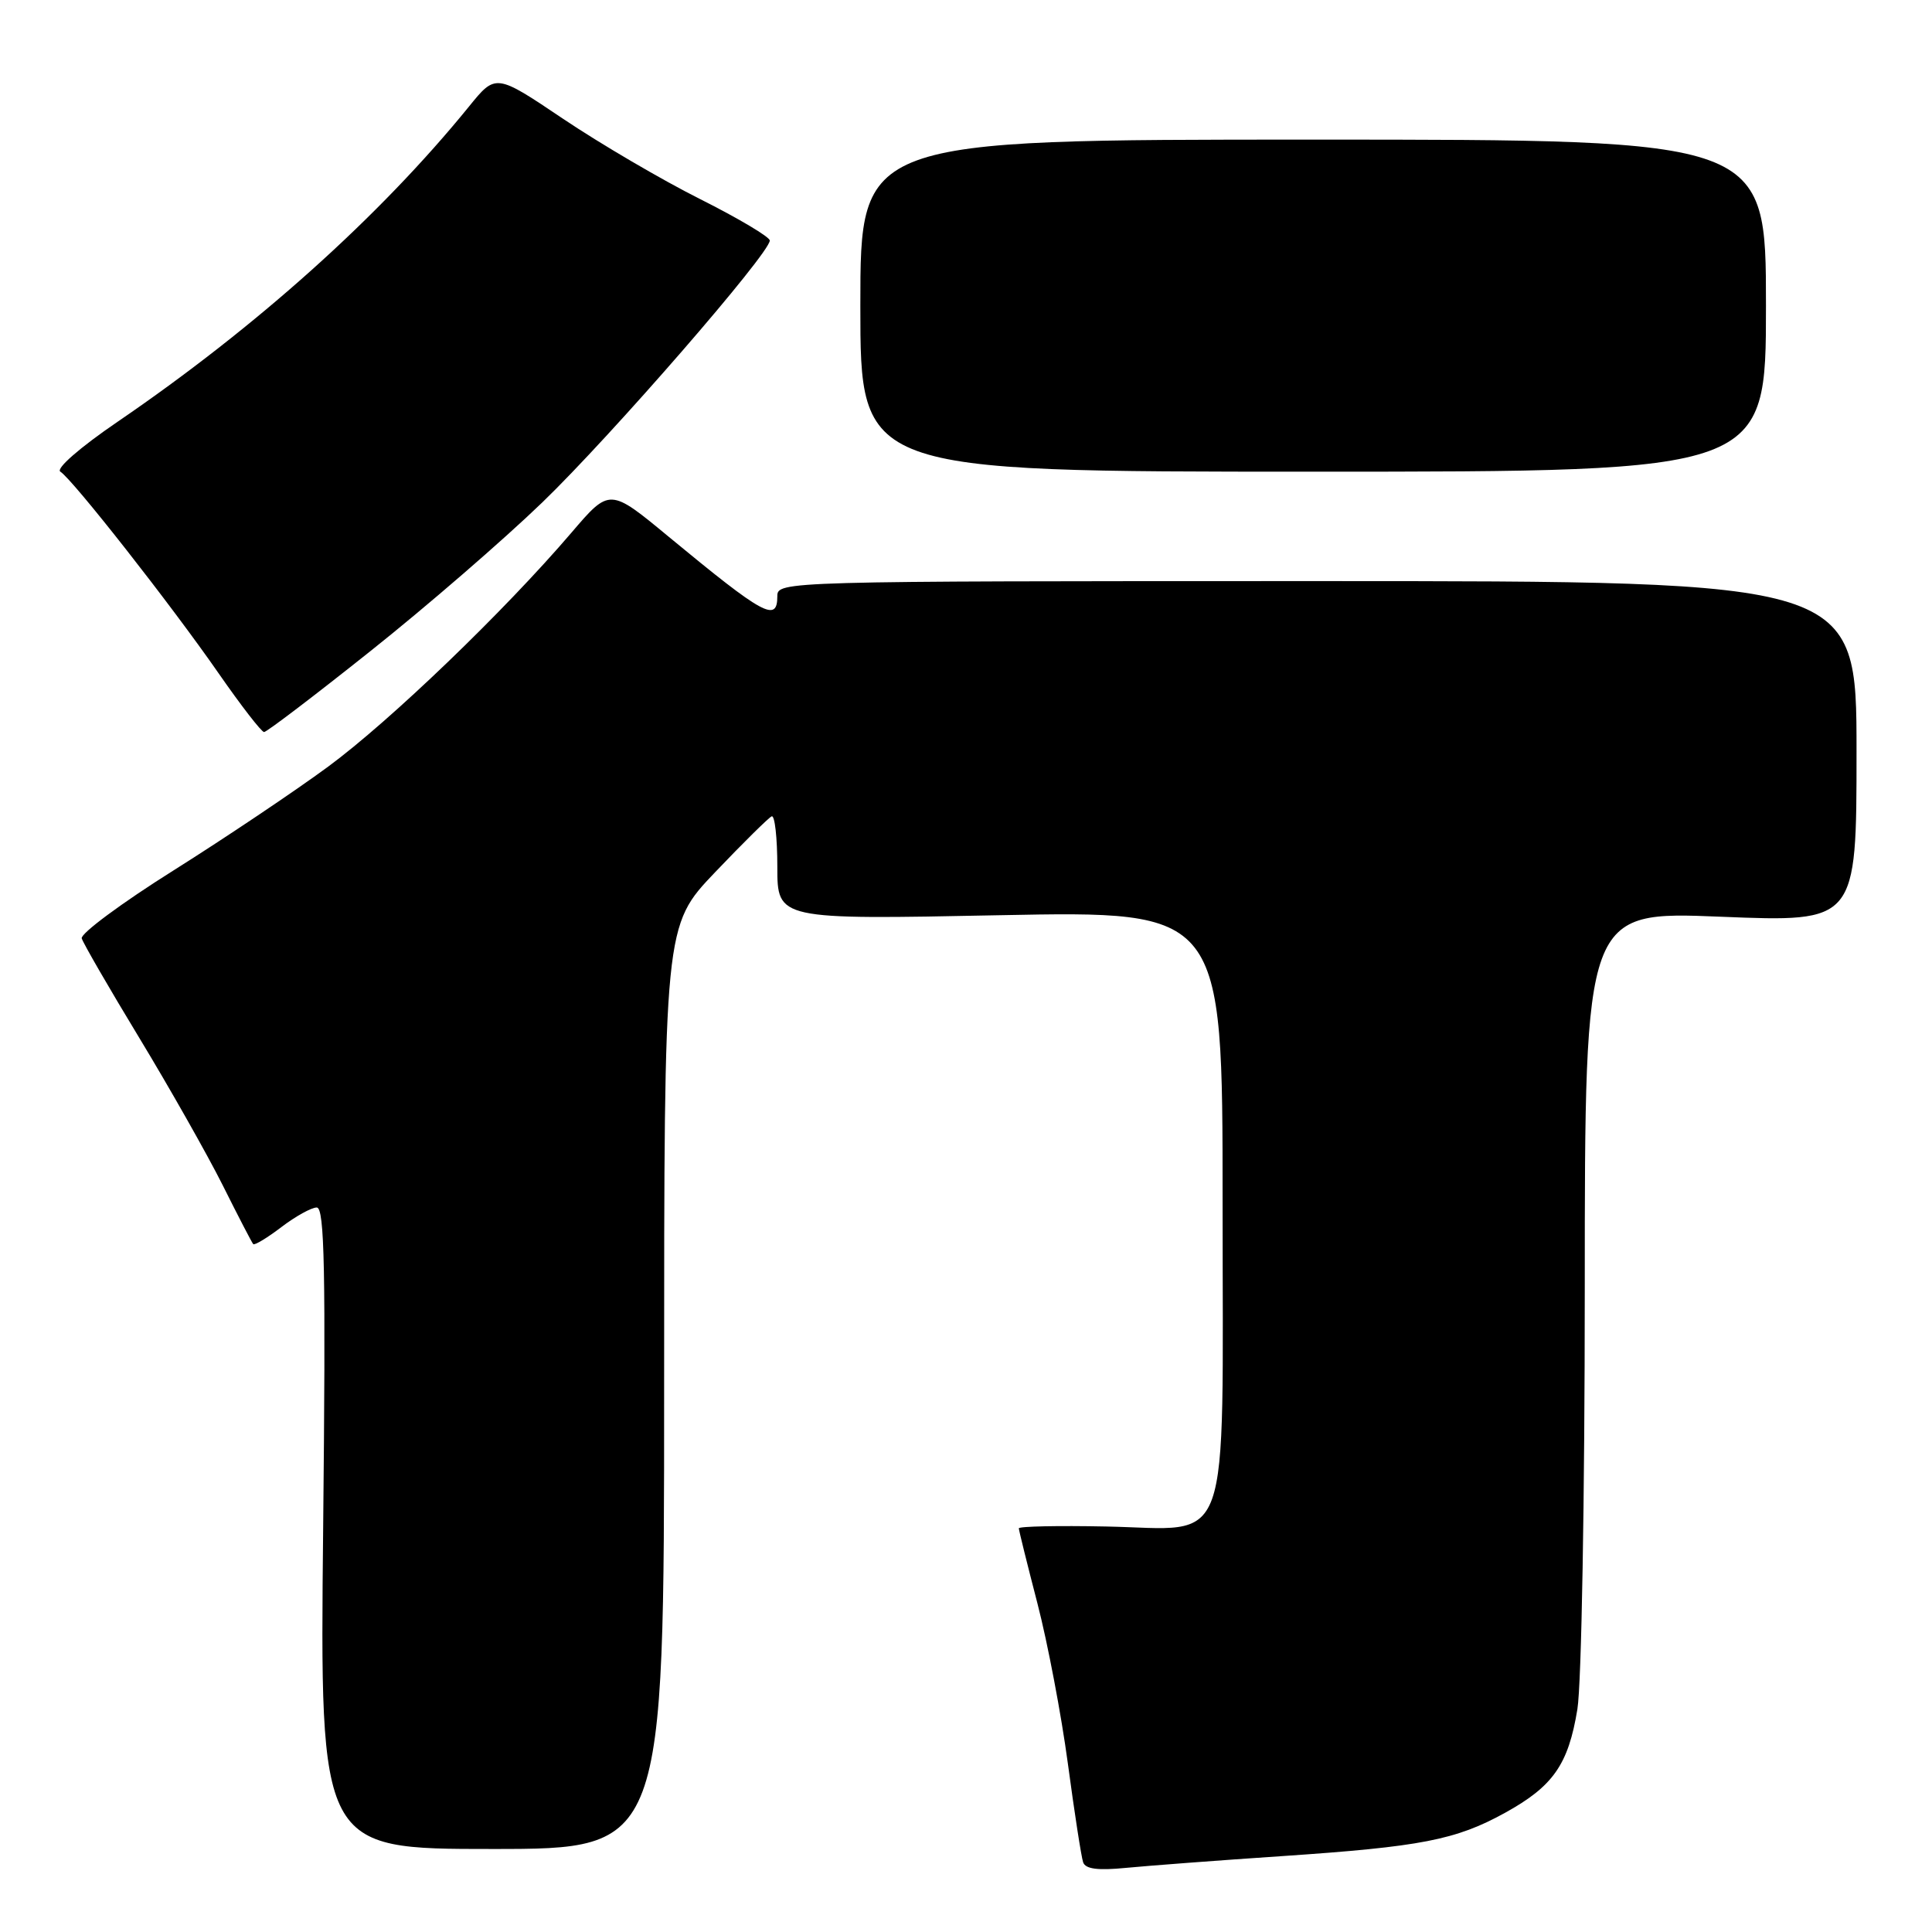 <?xml version="1.0" encoding="UTF-8" standalone="no"?>
<!DOCTYPE svg PUBLIC "-//W3C//DTD SVG 1.1//EN" "http://www.w3.org/Graphics/SVG/1.1/DTD/svg11.dtd" >
<svg xmlns="http://www.w3.org/2000/svg" xmlns:xlink="http://www.w3.org/1999/xlink" version="1.1" viewBox="0 0 256 256">
 <g >
 <path fill="currentColor"
d=" M 169.94 245.94 C 188.28 244.70 192.89 243.81 199.42 240.21 C 205.80 236.69 207.81 233.82 209.01 226.49 C 209.56 223.15 209.99 198.48 209.99 170.62 C 210.00 120.74 210.00 120.74 228.00 121.47 C 246.00 122.20 246.00 122.20 246.00 99.60 C 246.00 77.00 246.00 77.00 174.50 77.00 C 103.67 77.00 103.00 77.02 103.00 79.00 C 103.00 82.51 101.22 81.54 88.64 71.15 C 80.79 64.65 80.79 64.65 75.72 70.58 C 66.83 80.98 51.75 95.48 43.50 101.57 C 39.10 104.81 29.88 111.00 23.00 115.33 C 16.12 119.65 10.65 123.71 10.83 124.34 C 11.02 124.98 14.45 130.92 18.46 137.53 C 22.47 144.15 27.44 152.93 29.50 157.03 C 31.55 161.14 33.38 164.66 33.55 164.85 C 33.73 165.04 35.40 164.03 37.28 162.60 C 39.15 161.17 41.27 160.00 41.97 160.00 C 43.01 160.00 43.17 168.33 42.82 202.50 C 42.38 245.00 42.38 245.00 65.19 245.00 C 88.00 245.00 88.00 245.00 88.00 183.83 C 88.00 122.66 88.00 122.66 94.75 115.58 C 98.46 111.69 101.84 108.35 102.25 108.17 C 102.66 107.98 103.00 110.99 103.00 114.85 C 103.00 121.86 103.00 121.86 132.50 121.27 C 162.00 120.69 162.00 120.69 162.00 159.23 C 162.00 206.56 163.42 202.60 146.58 202.27 C 140.21 202.14 135.00 202.25 135.00 202.51 C 135.00 202.76 136.11 207.23 137.46 212.44 C 138.81 217.64 140.63 227.21 141.50 233.70 C 142.37 240.19 143.28 246.07 143.52 246.76 C 143.82 247.66 145.48 247.87 149.22 247.50 C 152.13 247.22 161.45 246.51 169.94 245.94 Z  M 49.04 86.31 C 56.43 80.44 66.70 71.55 71.87 66.56 C 81.00 57.75 102.00 33.57 102.00 31.87 C 102.00 31.40 97.86 28.94 92.79 26.39 C 87.72 23.85 79.55 19.06 74.64 15.76 C 65.69 9.74 65.69 9.74 62.14 14.12 C 50.33 28.66 33.96 43.34 15.56 55.90 C 10.55 59.32 7.36 62.11 8.00 62.50 C 9.60 63.49 22.70 80.18 28.99 89.25 C 31.95 93.51 34.65 97.00 34.99 97.00 C 35.34 97.00 41.66 92.19 49.04 86.31 Z  M 234.00 40.50 C 234.00 18.50 234.00 18.50 174.00 18.50 C 114.00 18.50 114.00 18.50 114.00 40.50 C 114.00 62.50 114.00 62.50 174.00 62.50 C 234.00 62.50 234.00 62.50 234.00 40.50 Z "/>
</g>
</svg>